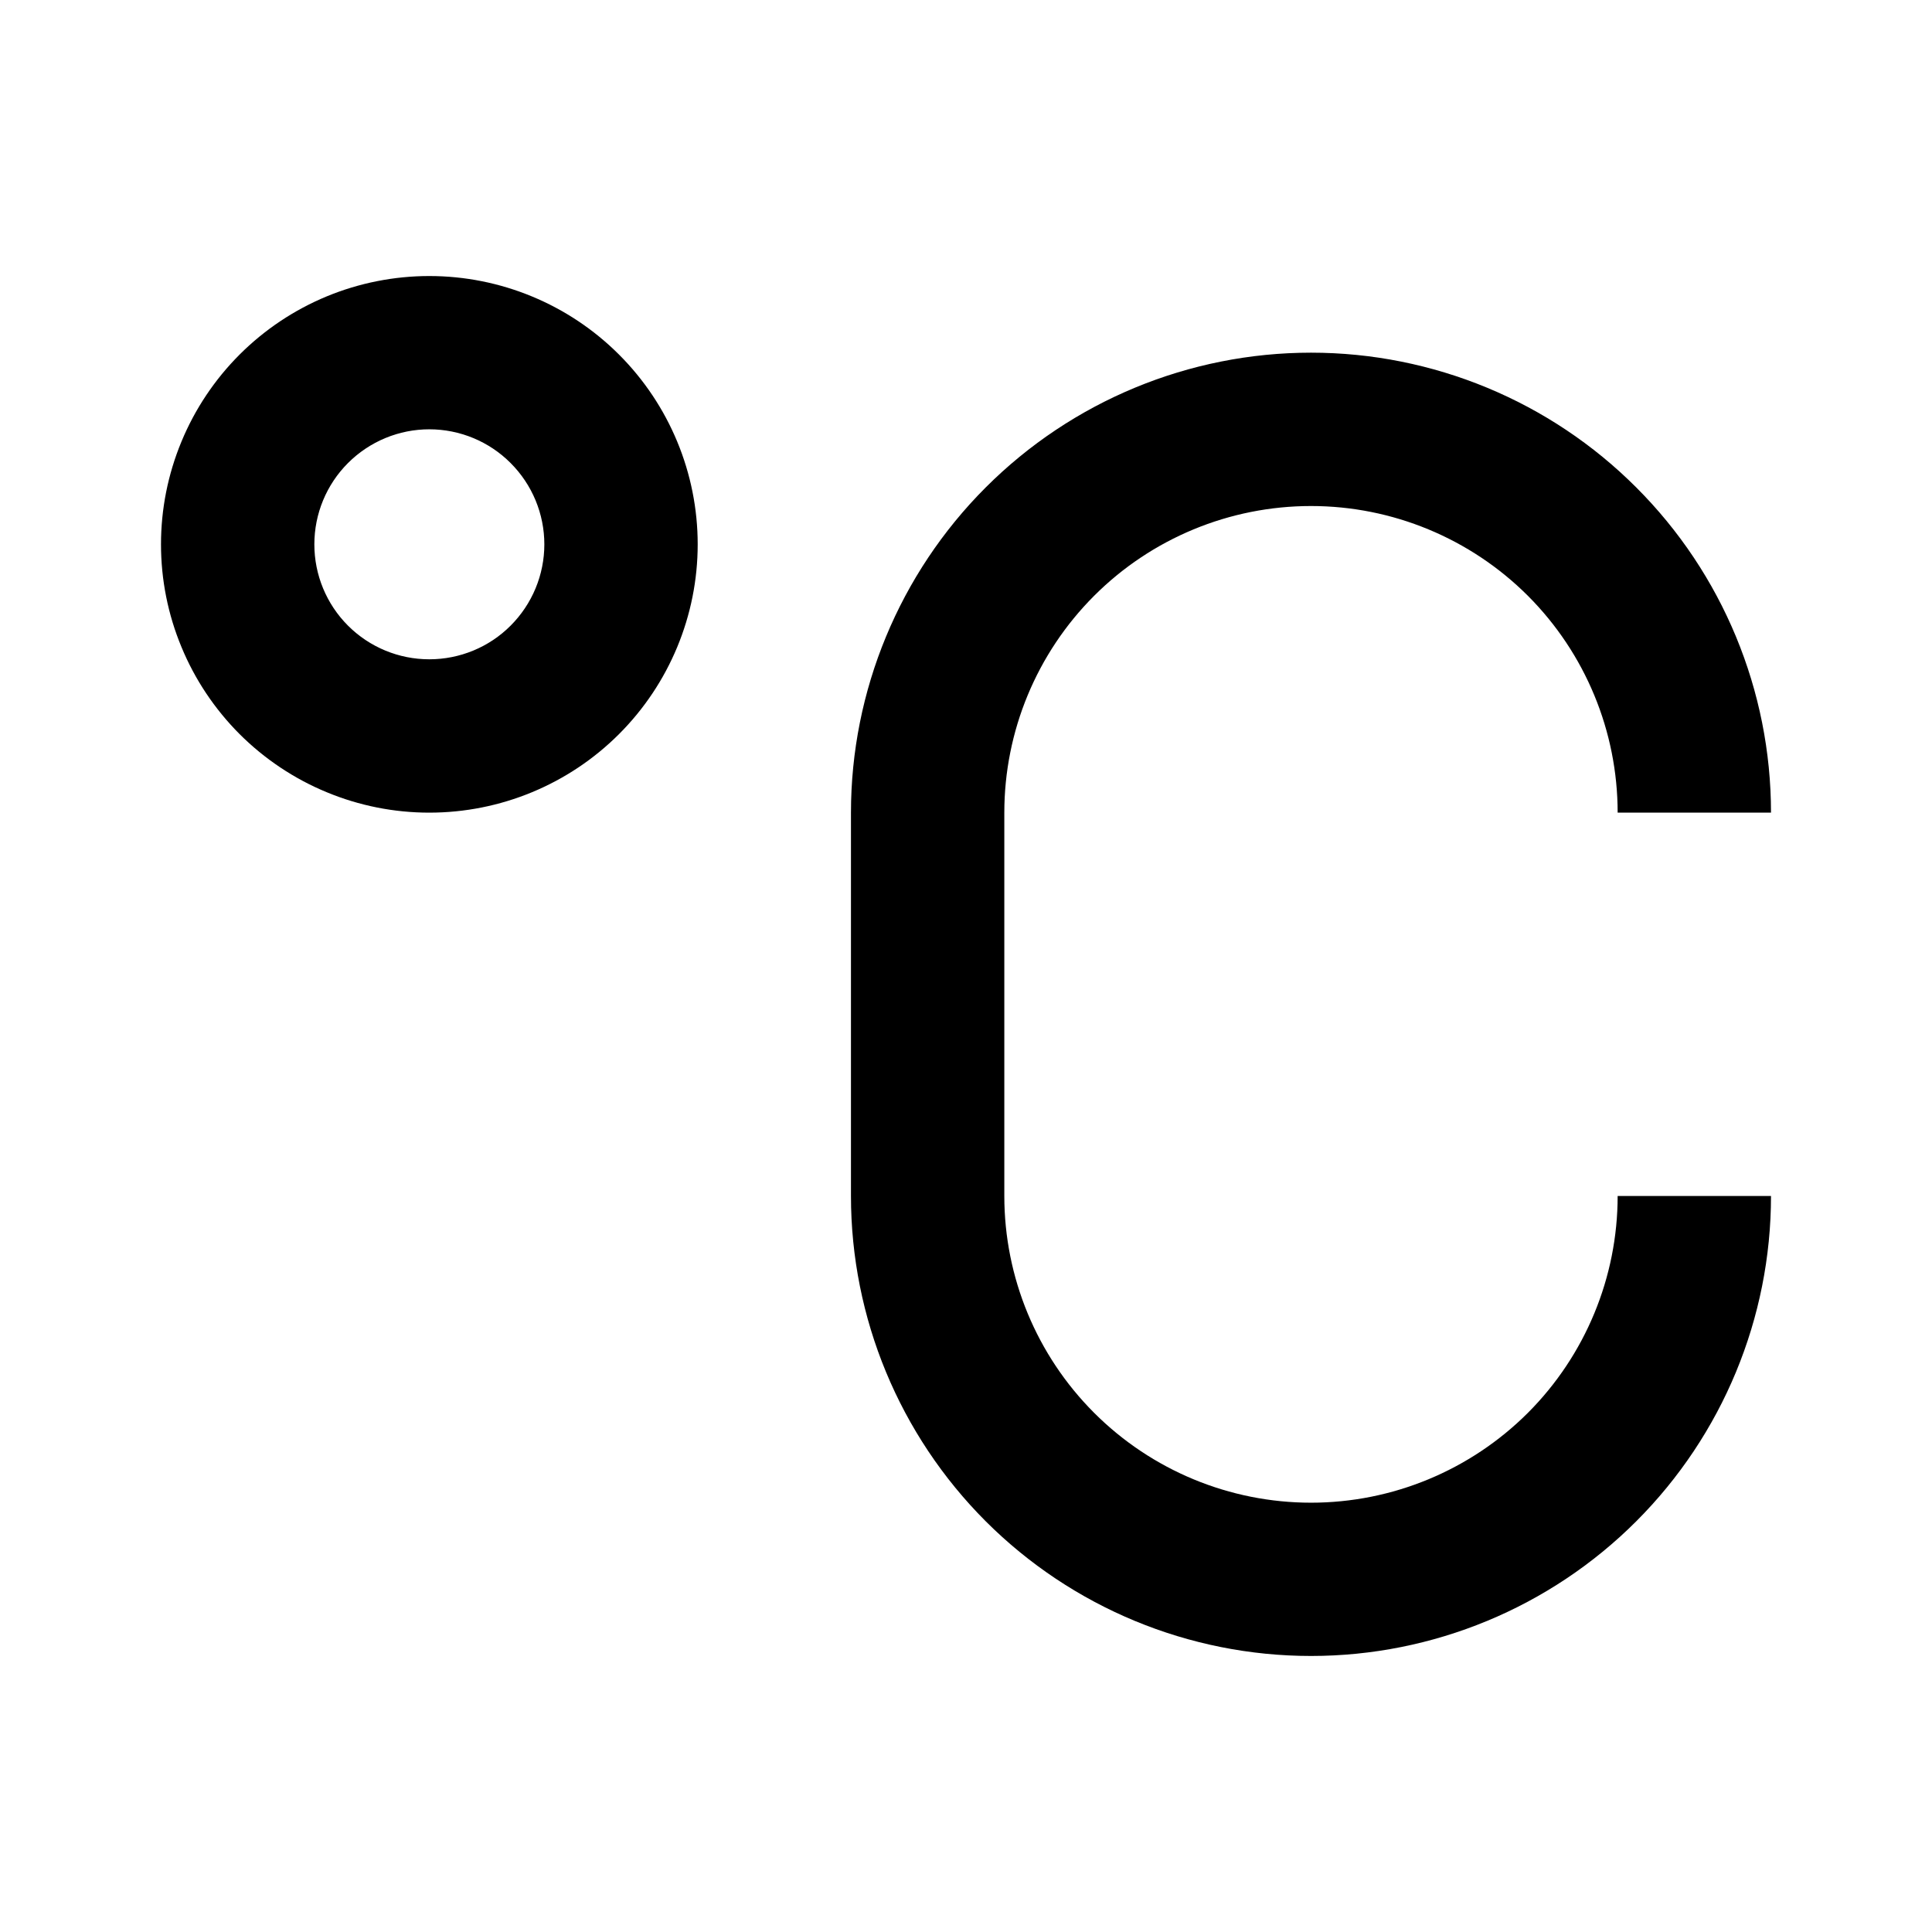 <svg width="24" height="24" viewBox="0 0 24 24" fill="none" xmlns="http://www.w3.org/2000/svg">
<path d="M5.333 10.095C4.896 10.095 4.462 10.009 4.058 9.841C3.653 9.674 3.286 9.428 2.976 9.119C2.667 8.809 2.421 8.442 2.254 8.037C2.086 7.633 2 7.2 2 6.762C2 6.324 2.086 5.891 2.254 5.486C2.421 5.082 2.667 4.714 2.976 4.405C3.286 4.095 3.653 3.85 4.058 3.682C4.462 3.515 4.896 3.429 5.333 3.429C6.217 3.429 7.065 3.78 7.69 4.405C8.315 5.03 8.667 5.878 8.667 6.762C8.667 7.646 8.315 8.494 7.69 9.119C7.065 9.744 6.217 10.095 5.333 10.095V10.095ZM5.333 8.19C5.712 8.19 6.076 8.04 6.343 7.772C6.611 7.504 6.762 7.141 6.762 6.762C6.762 6.383 6.611 6.02 6.343 5.752C6.076 5.484 5.712 5.333 5.333 5.333C4.954 5.333 4.591 5.484 4.323 5.752C4.055 6.02 3.905 6.383 3.905 6.762C3.905 7.141 4.055 7.504 4.323 7.772C4.591 8.04 4.954 8.19 5.333 8.19V8.19ZM22 10.095H20.095C20.095 9.085 19.694 8.116 18.98 7.401C18.265 6.687 17.296 6.286 16.286 6.286C15.275 6.286 14.306 6.687 13.592 7.401C12.877 8.116 12.476 9.085 12.476 10.095V14.857C12.476 15.867 12.877 16.836 13.592 17.551C14.306 18.265 15.275 18.667 16.286 18.667C17.296 18.667 18.265 18.265 18.98 17.551C19.694 16.836 20.095 15.867 20.095 14.857H22C22 16.373 21.398 17.826 20.326 18.898C19.255 19.969 17.801 20.571 16.286 20.571C14.77 20.571 13.317 19.969 12.245 18.898C11.174 17.826 10.571 16.373 10.571 14.857V10.095C10.571 8.58 11.174 7.126 12.245 6.055C13.317 4.983 14.77 4.381 16.286 4.381C17.801 4.381 19.255 4.983 20.326 6.055C21.398 7.126 22 8.58 22 10.095V10.095Z" fill="black"/>
</svg>
